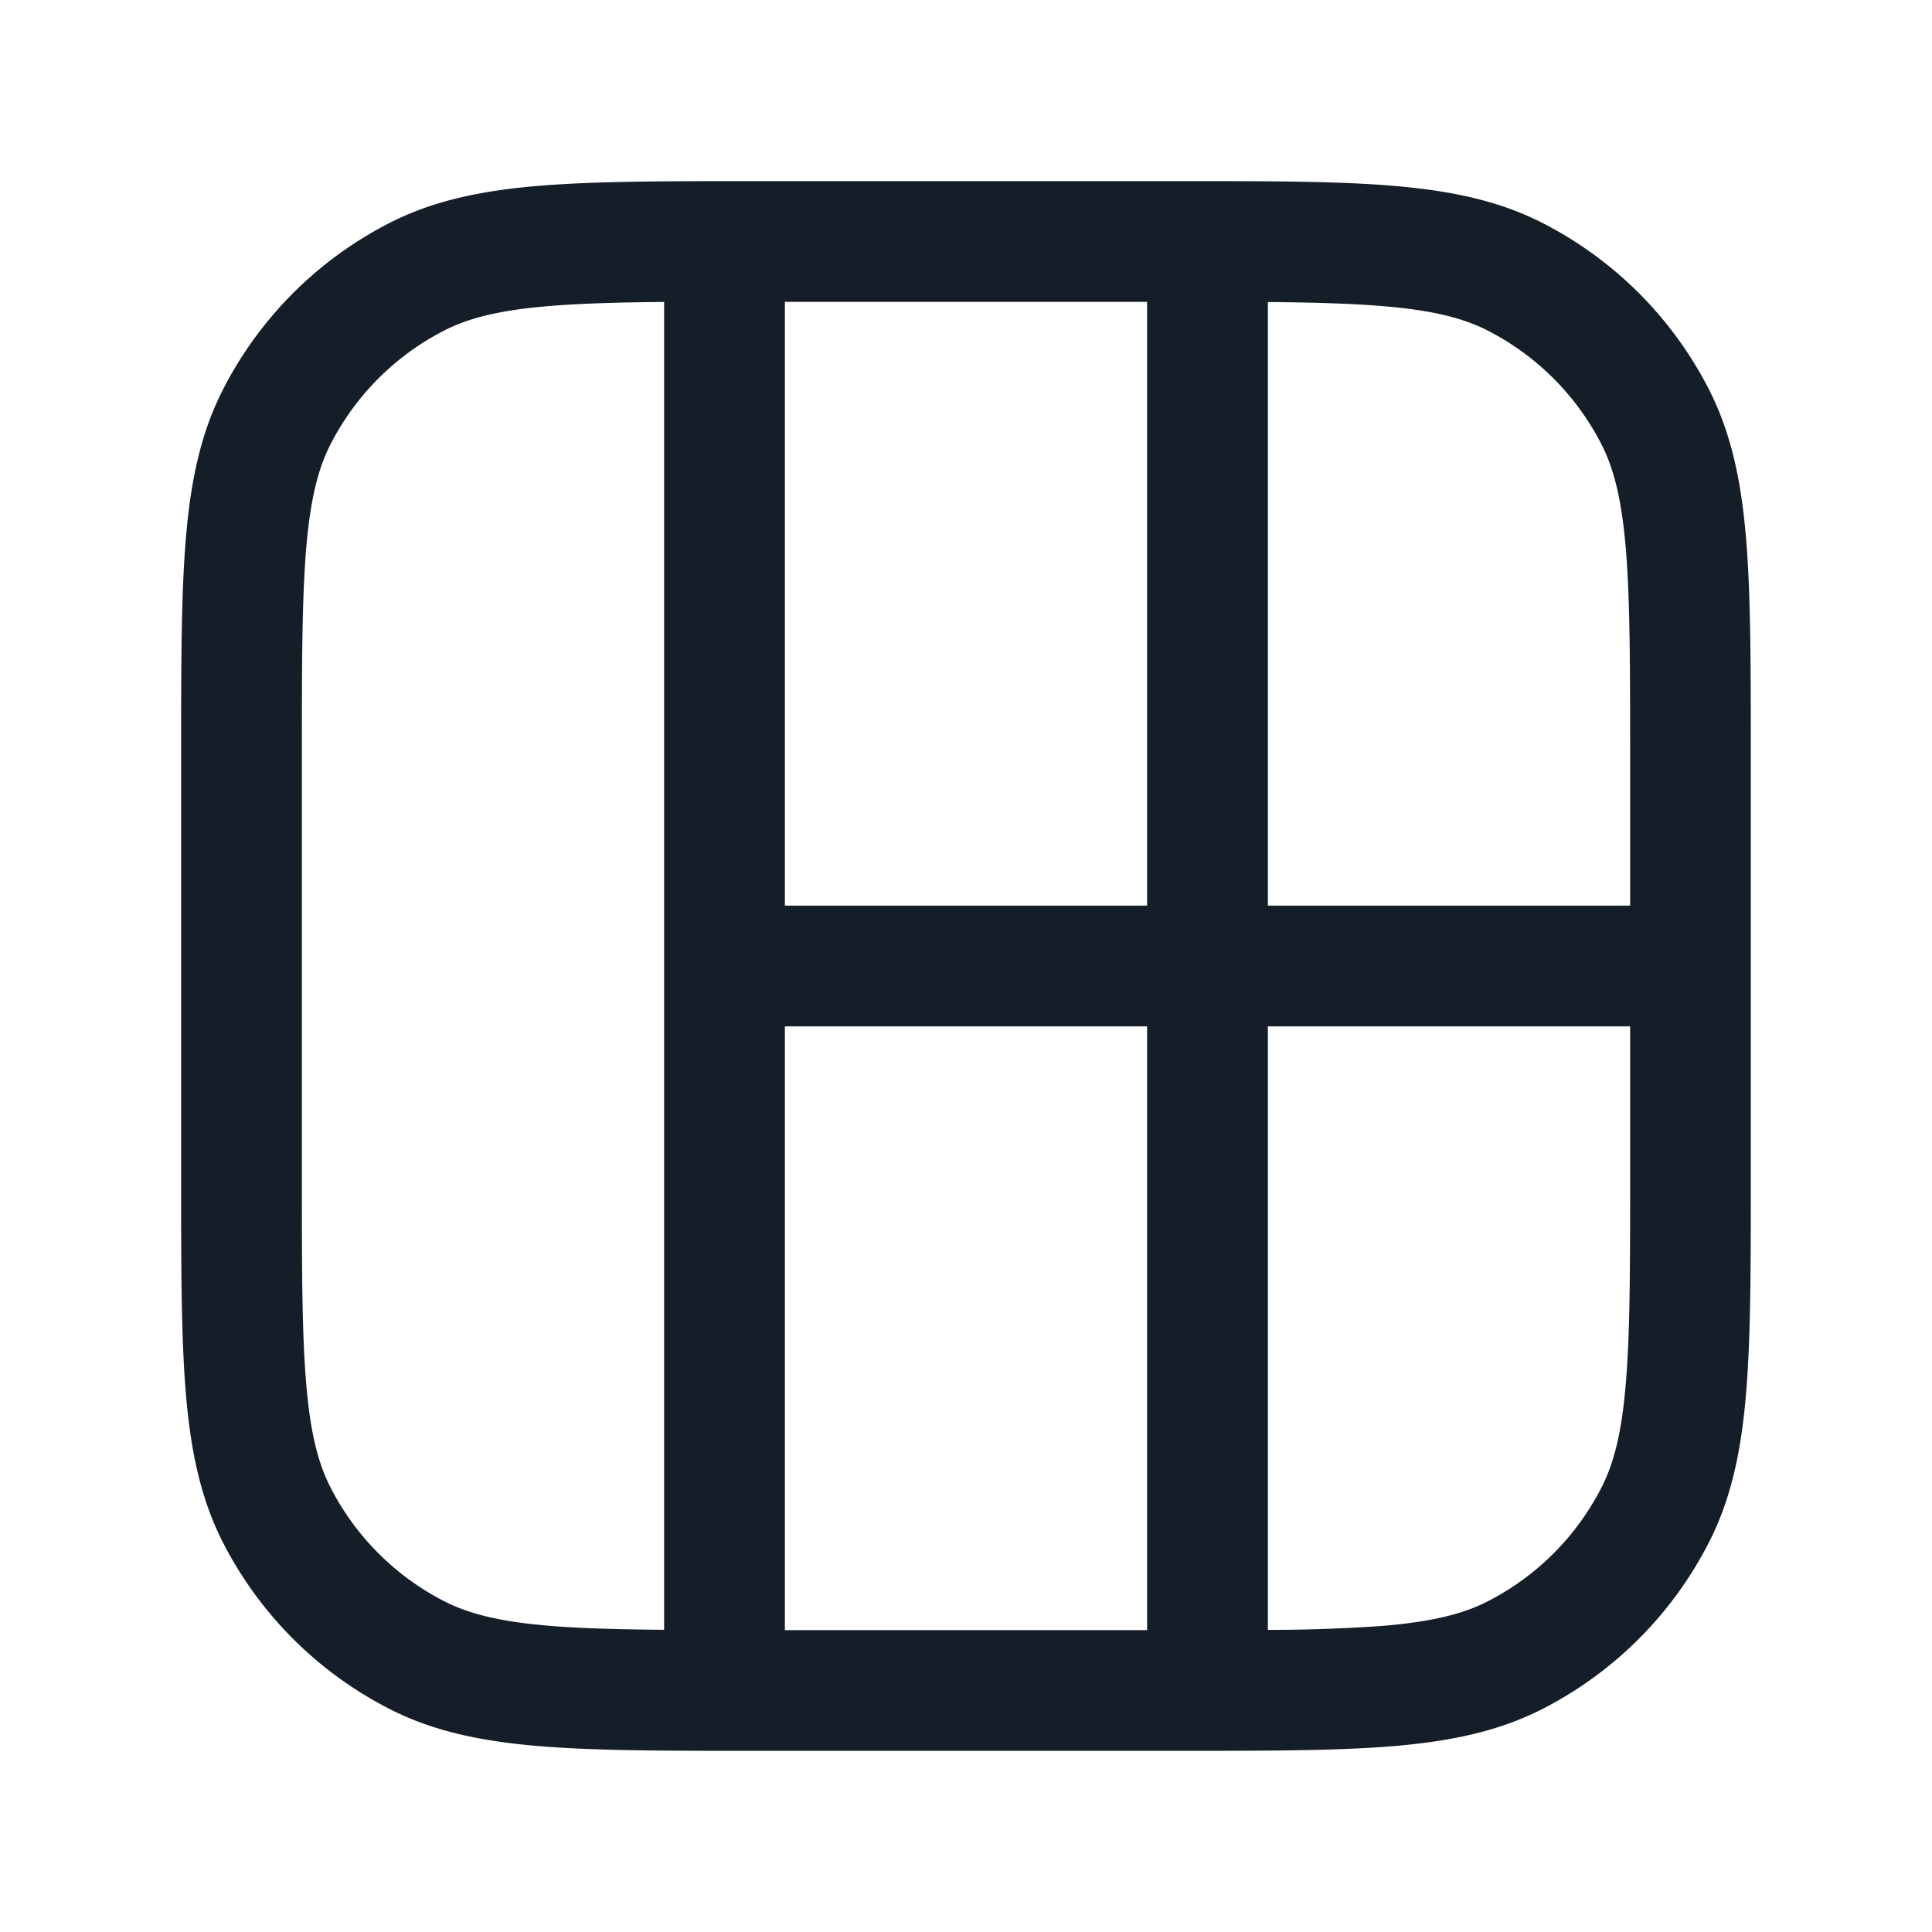 <svg viewBox="0 0 24 24" fill="none" xmlns="http://www.w3.org/2000/svg"><path fill-rule="evenodd" clip-rule="evenodd" d="M9.4 2.25h-.033c-1.092 0-1.958 0-2.655.057-.714.058-1.317.18-1.868.46a4.75 4.75 0 0 0-2.076 2.076c-.281.551-.403 1.155-.461 1.868-.057.698-.057 1.563-.057 2.656v5.266c0 1.092 0 1.957.057 2.655.058.713.18 1.317.46 1.868a4.75 4.75 0 0 0 2.077 2.076c.55.28 1.154.402 1.868.46.61.05 1.35.057 2.258.057a.756.756 0 0 0 .06 0h5.94a.706.706 0 0 0 .06 0c.907 0 1.646-.007 2.257-.056.714-.059 1.317-.18 1.869-.461a4.75 4.75 0 0 0 2.075-2.076c.281-.551.403-1.155.461-1.868.057-.698.057-1.563.057-2.655V9.366c0-1.092 0-1.957-.057-2.655-.058-.713-.18-1.317-.46-1.868a4.75 4.75 0 0 0-2.076-2.076c-.552-.28-1.155-.402-1.869-.46-.697-.058-1.563-.057-2.655-.057H9.4Zm.35 18h4.5v-7.5h-4.5v7.5ZM8.25 12V3.751c-.565.005-1.024.018-1.416.05-.62.05-1.005.147-1.31.302a3.25 3.25 0 0 0-1.42 1.42c-.155.305-.251.689-.302 1.31-.051.629-.052 1.433-.052 2.566v5.2c0 1.132 0 1.936.052 2.566.05.62.147 1.005.302 1.309a3.25 3.25 0 0 0 1.42 1.42c.305.155.69.252 1.31.303.392.032.851.044 1.416.049V12Zm1.5-8.25v7.5h4.5v-7.5h-4.5Zm7.416 16.448a20.02 20.02 0 0 1-1.416.049V12.75h4.5v1.85c0 1.132 0 1.936-.052 2.566-.05.62-.147 1.005-.302 1.309a3.25 3.25 0 0 1-1.42 1.42c-.305.155-.69.252-1.31.303Zm3.084-8.948h-4.5V3.752c.564.005 1.024.018 1.416.05.62.05 1.005.147 1.31.302a3.25 3.25 0 0 1 1.42 1.42c.155.305.251.689.302 1.31.051.629.052 1.433.052 2.566v1.85Z" fill="#151E28"/></svg>
